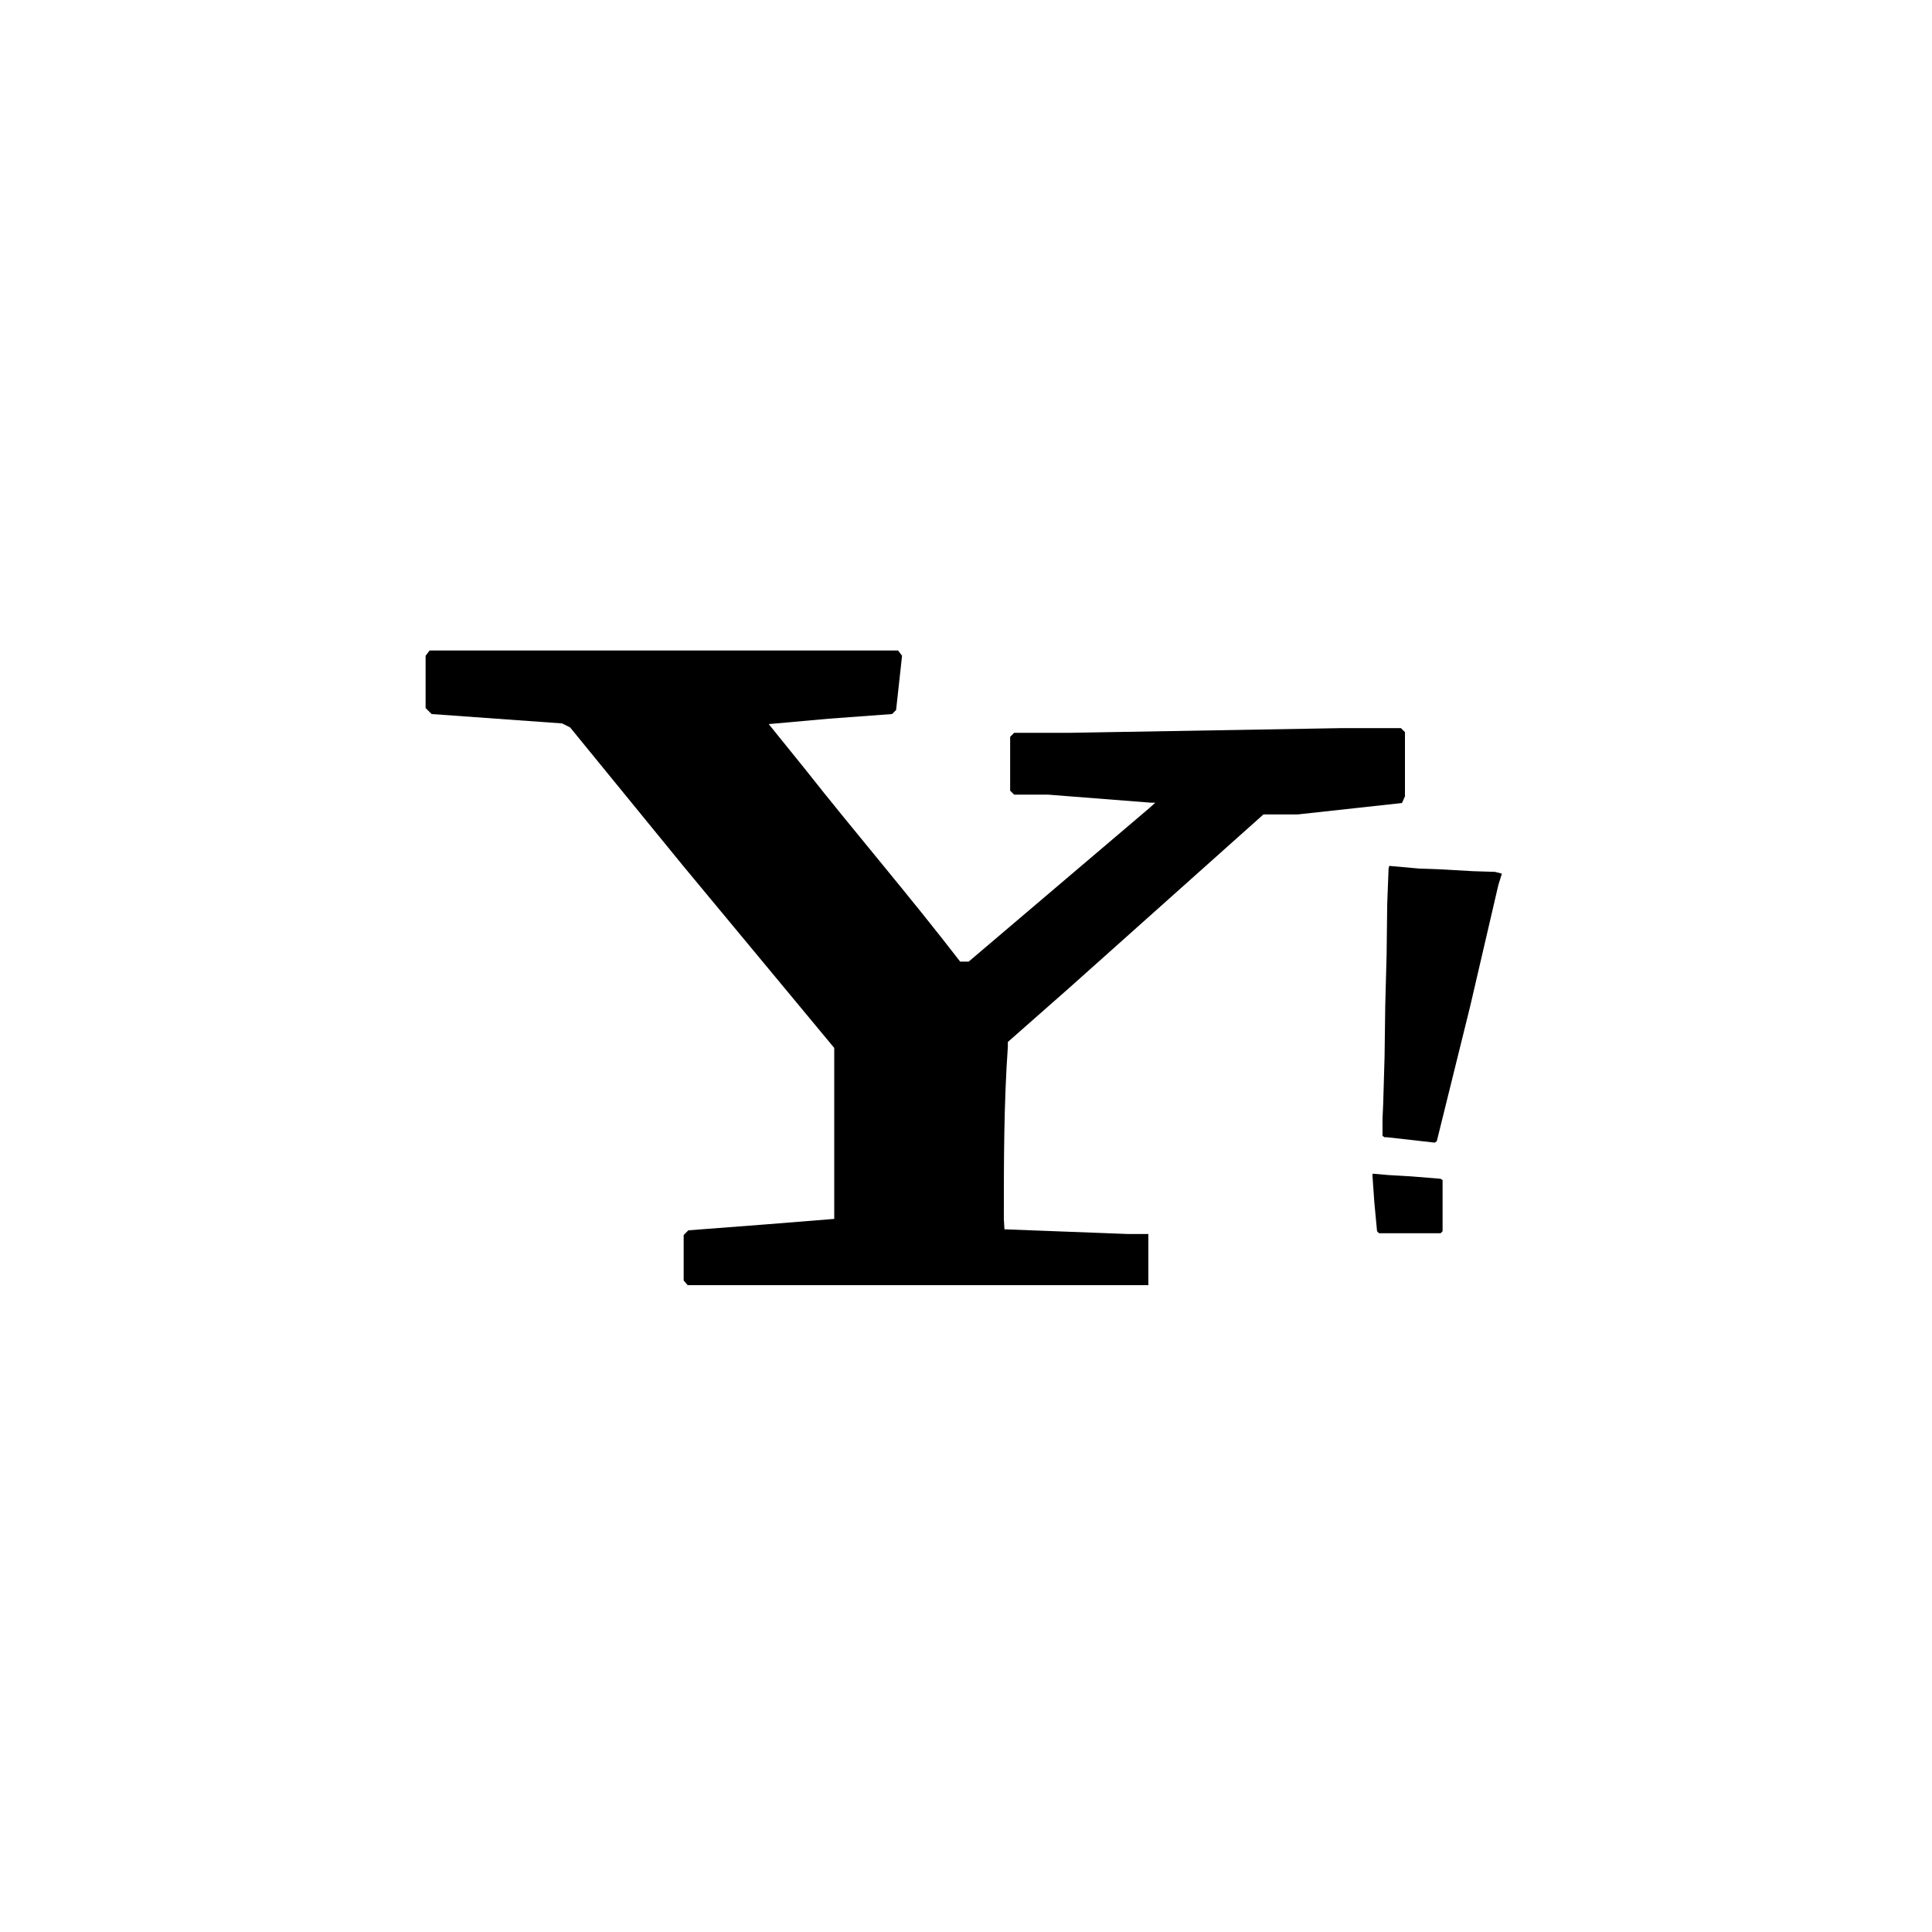 <svg xmlns="http://www.w3.org/2000/svg" viewBox="0 0 226.47 226.47"><defs><style>.cls-1{fill:none;}</style></defs><g id="Layer_2" data-name="Layer 2"><g id="Logo_Only_Black" data-name="Logo Only Black"><g id="Yahoo"><rect class="cls-1" width="226.47" height="226.47"/><path id="Yahoo-2" data-name="Yahoo" d="M164.34,94.13,152.1,95.47h-4l-22.83,20.39-7.13,6.28v.55c-.47,6.74-.47,13.41-.47,20.16l.07,1.25,14.44.55h2.43v6h-54l-.47-.55v-5.33l.55-.55,9.25-.71,7.85-.63V122.84L80.09,101.51,66.83,85.27l-.94-.47L50.6,83.7,49.89,83V76.87l.47-.62h54.91l.47.62-.7,6.36-.47.47-7.46.55-7,.63,4.24,5.25c6,7.61,12.16,14.75,18.2,22.59h1l21.18-18,.7-.63h-.55l-12-.94h-4l-.47-.47V86.37l.47-.47h6.59l31.85-.55h6.9l.47.47v7.53Zm4,44-3-.24-2.59-.15-1.8-.16-.08.08.23,3.29.32,3.38.23.23h7.22l.23-.23v-6l-.23-.15Zm6.9-35.93-2.59-.08-4.07-.23-2.28-.08-3.45-.31-.08.31-.16,4.16-.07,5.88-.16,6-.08,6-.16,5.5-.08,1.8v2l.24.16h.31l5.57.63.24-.16,3.92-15.85,3.3-14.2.39-1.25v-.08Z"/></g></g></g></svg>